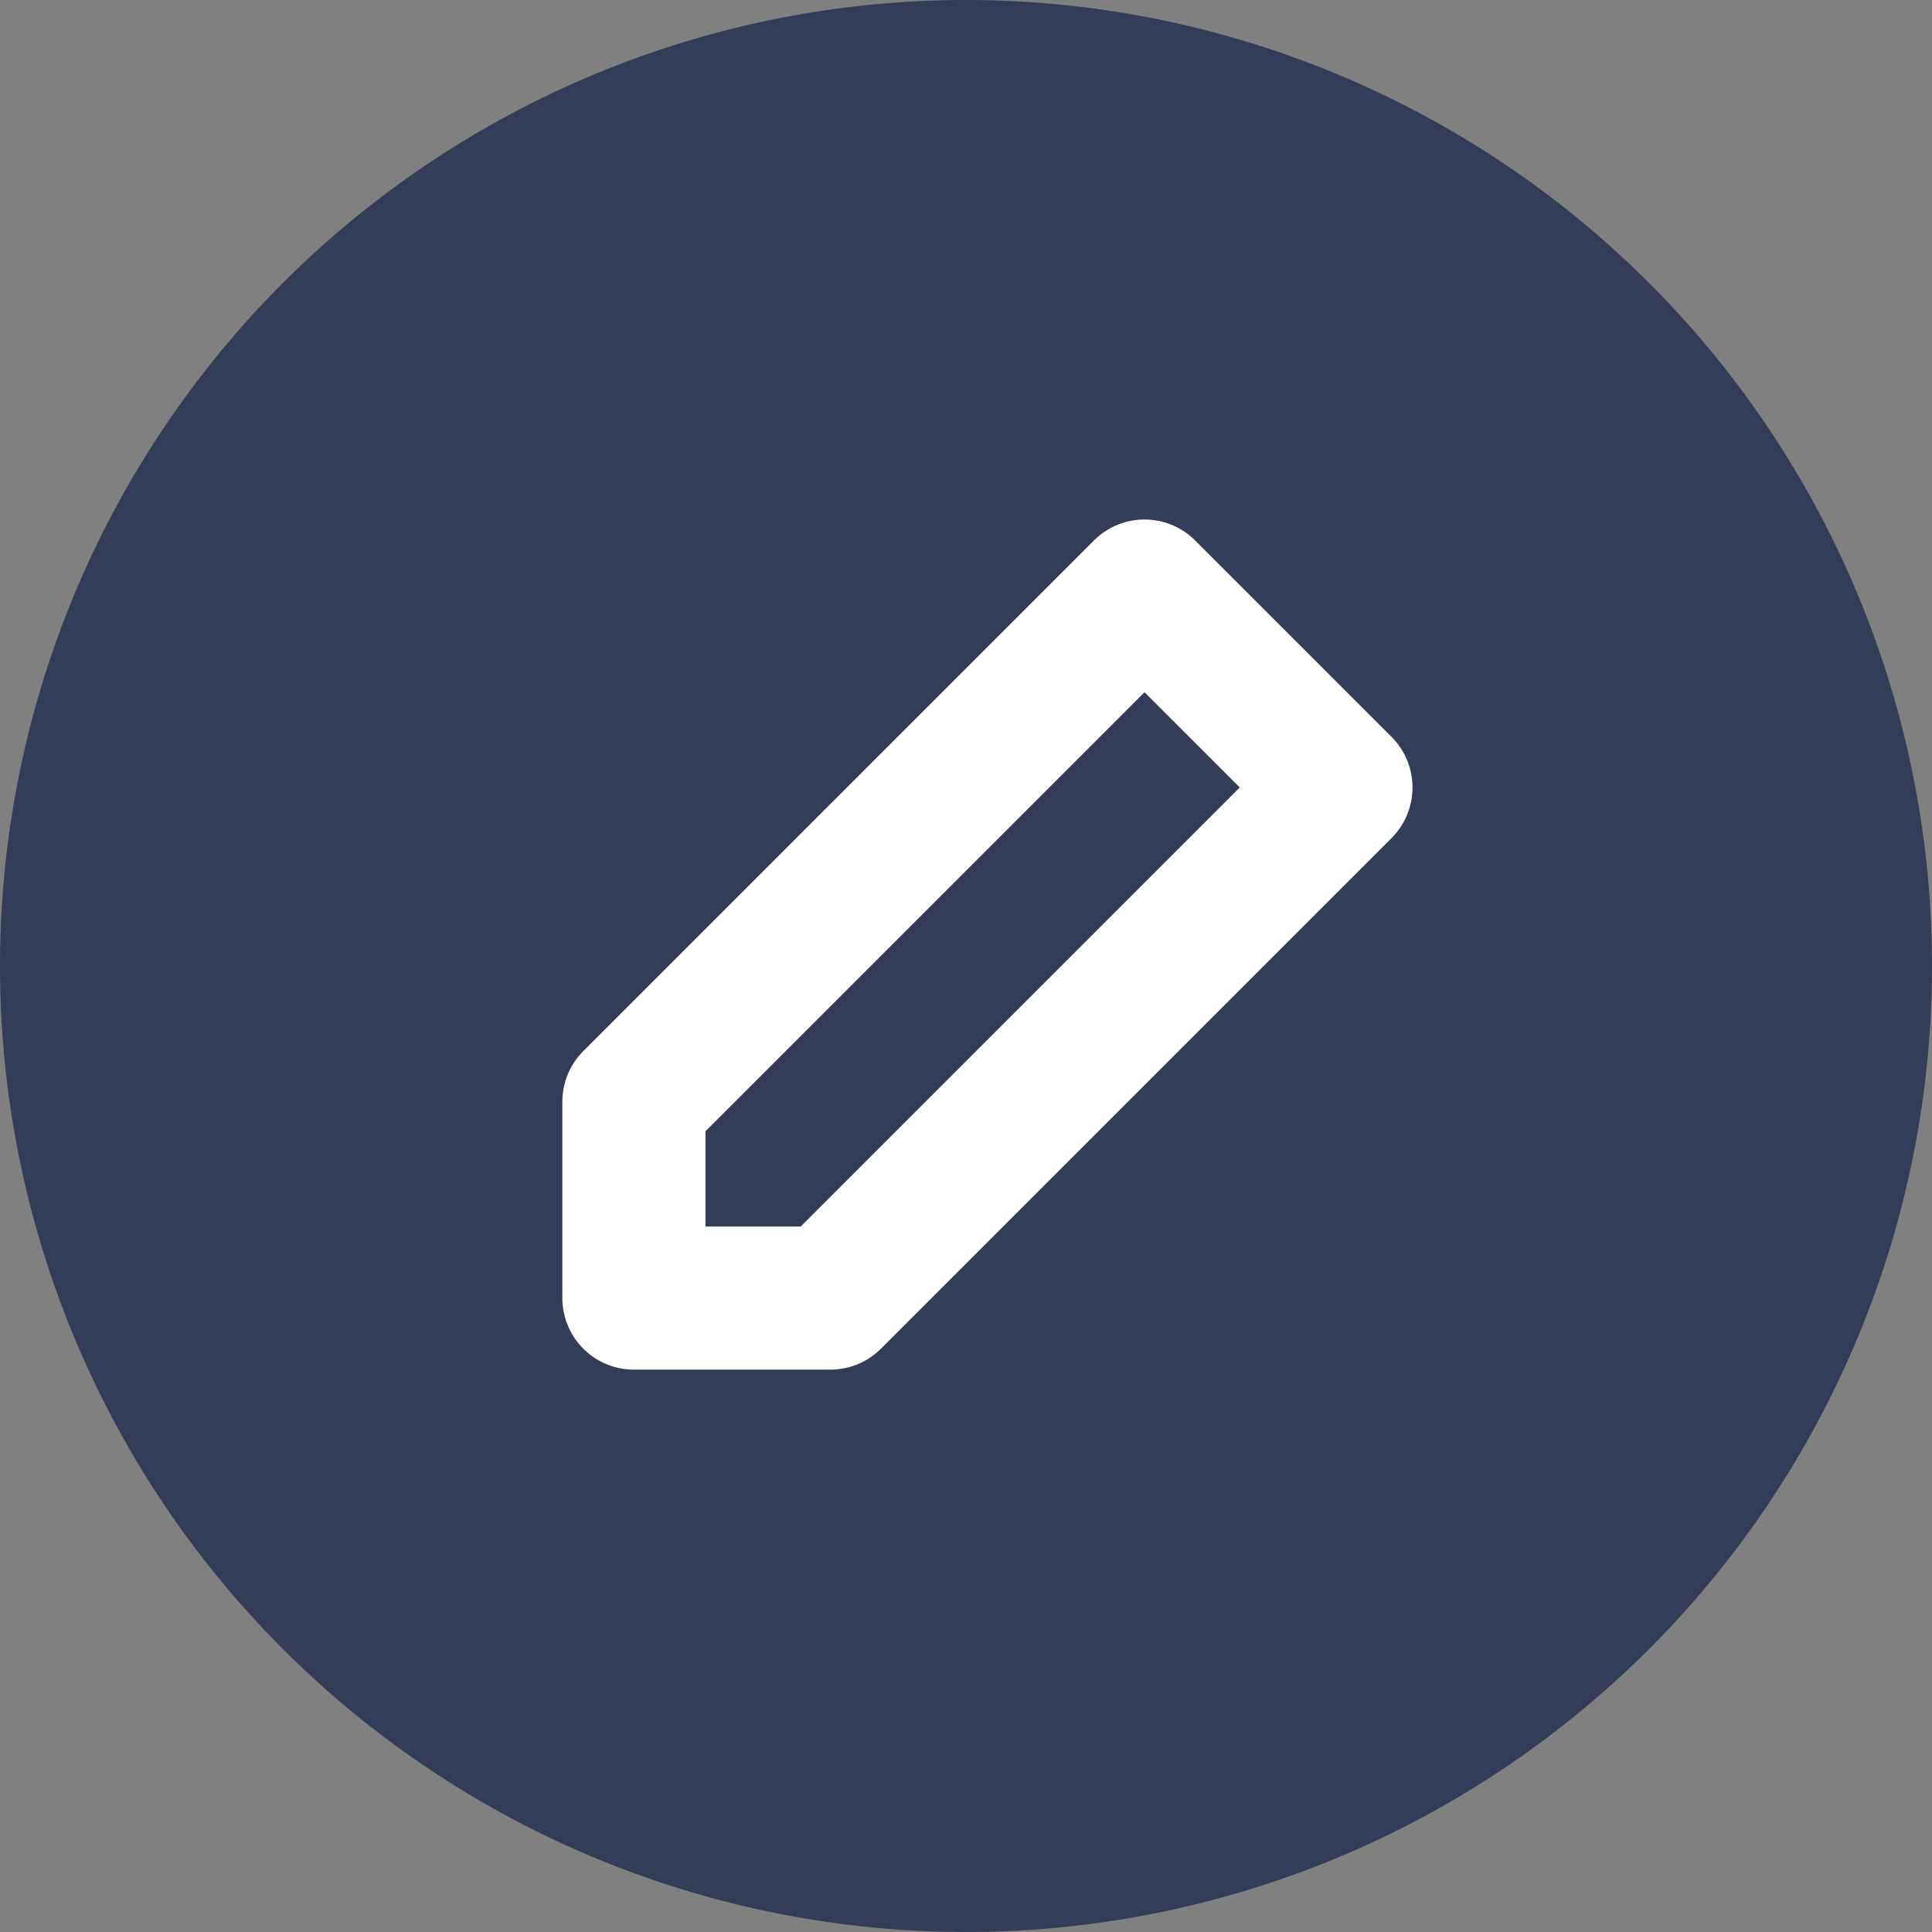 <svg xmlns="http://www.w3.org/2000/svg" width="27" height="27" viewBox="0 0 27 27">
  <rect x="0" y="0" width="27" height="27" fill="#808080" stroke="none"/>
  <g id="edit" transform="translate(-326 -184)">
    <path id="Path_2758" data-name="Path 2758" d="M13.5,0A13.5,13.5,0,1,1,0,13.5,13.5,13.5,0,0,1,13.5,0Z" transform="translate(326 184)" fill="#343d58"/>
    <path id="edit-2" d="M10.136,3l2.745,2.745L5.745,12.881H3V10.136Z" transform="translate(331.859 189.26)" fill="none" stroke="#fff" stroke-linecap="round" stroke-linejoin="round" stroke-width="2"/>
  </g>
</svg>
